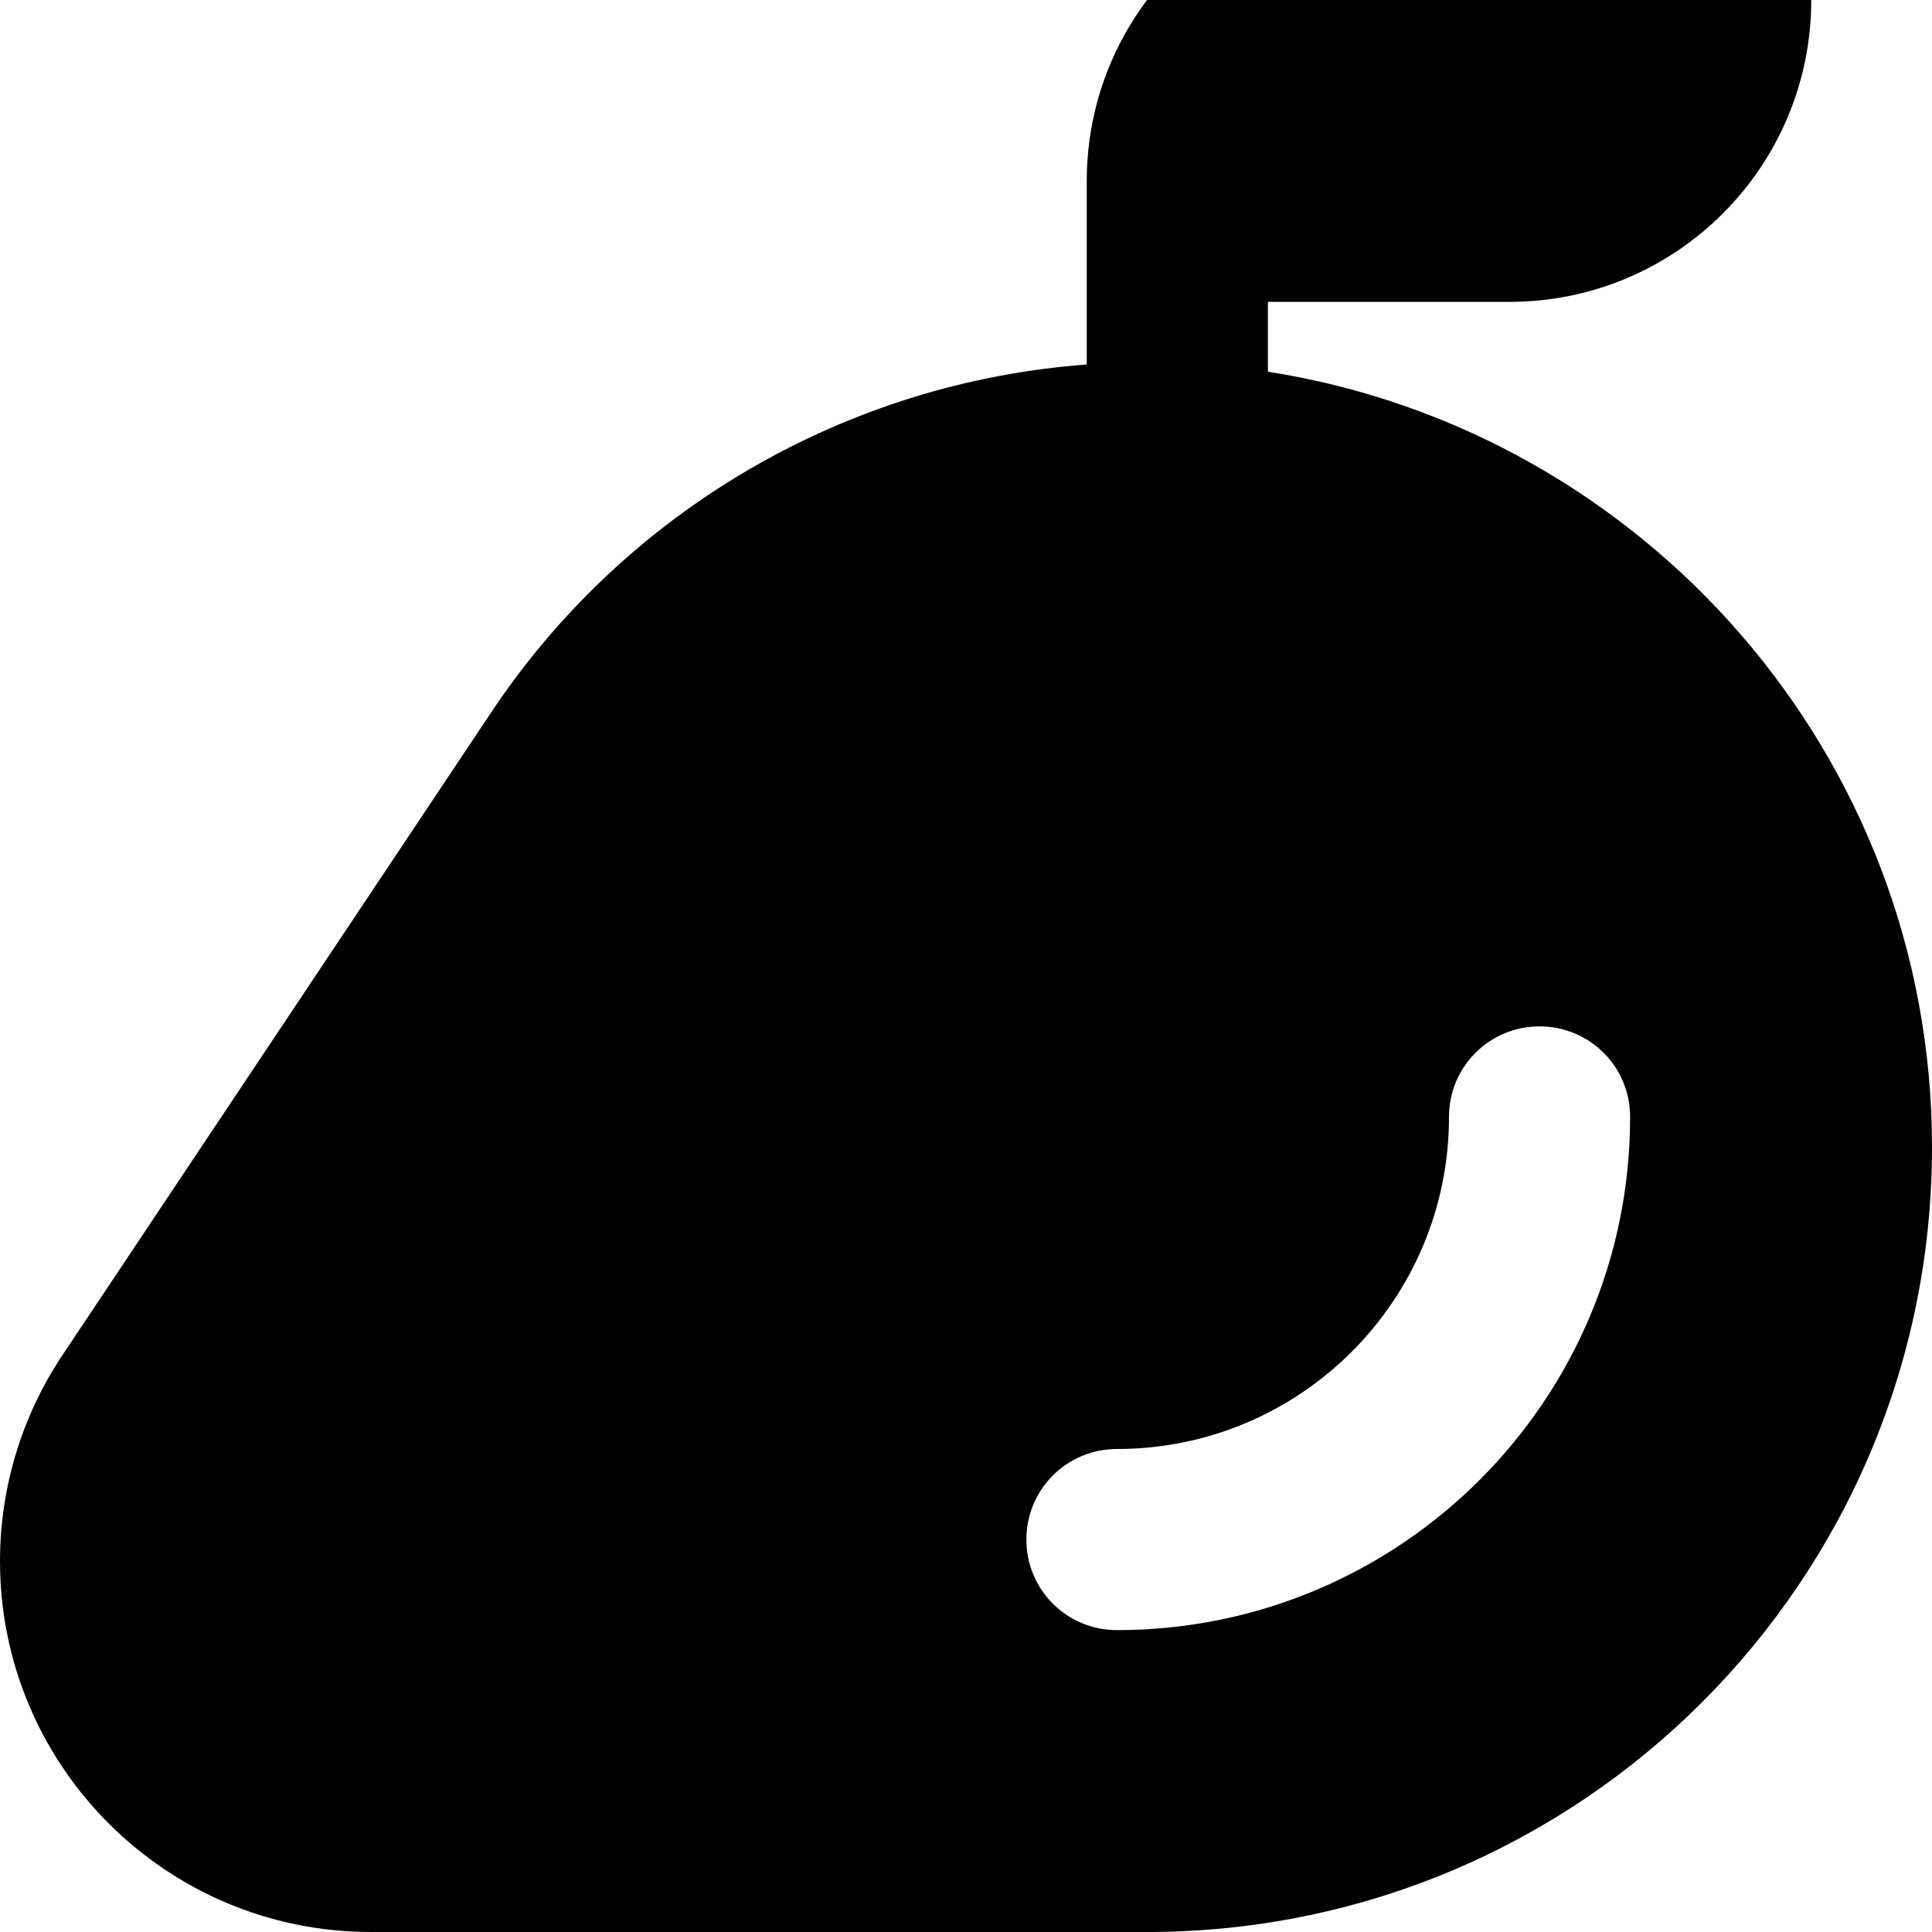 <svg xmlns="http://www.w3.org/2000/svg" viewBox="0 0 512 512"><!--! Font Awesome Pro 7.0.1 by @fontawesome - https://fontawesome.com License - https://fontawesome.com/license (Commercial License) Copyright 2025 Fonticons, Inc. --><path fill="currentColor" d="M288 64l0-16c0-44.2 35.8-80 80-80l96 0c8.8 0 16 7.2 16 16l0 16c0 44.2-35.8 80-80 80l-64 0 0 18.5c99.5 15.6 176 101.6 176 205.5 0 114.9-93.1 208-208 208L98.3 512C44 512 0 468 0 413.7 0 394.4 5.7 375.4 16.5 359.2L130.3 188.6c35.7-53.5 94.1-87.3 157.7-92L288 64zM432 296c0-13.3-10.7-24-24-24s-24 10.7-24 24c0 48.6-39.4 88-88 88-13.3 0-24 10.7-24 24s10.7 24 24 24c75.1 0 136-60.9 136-136z"/></svg>
